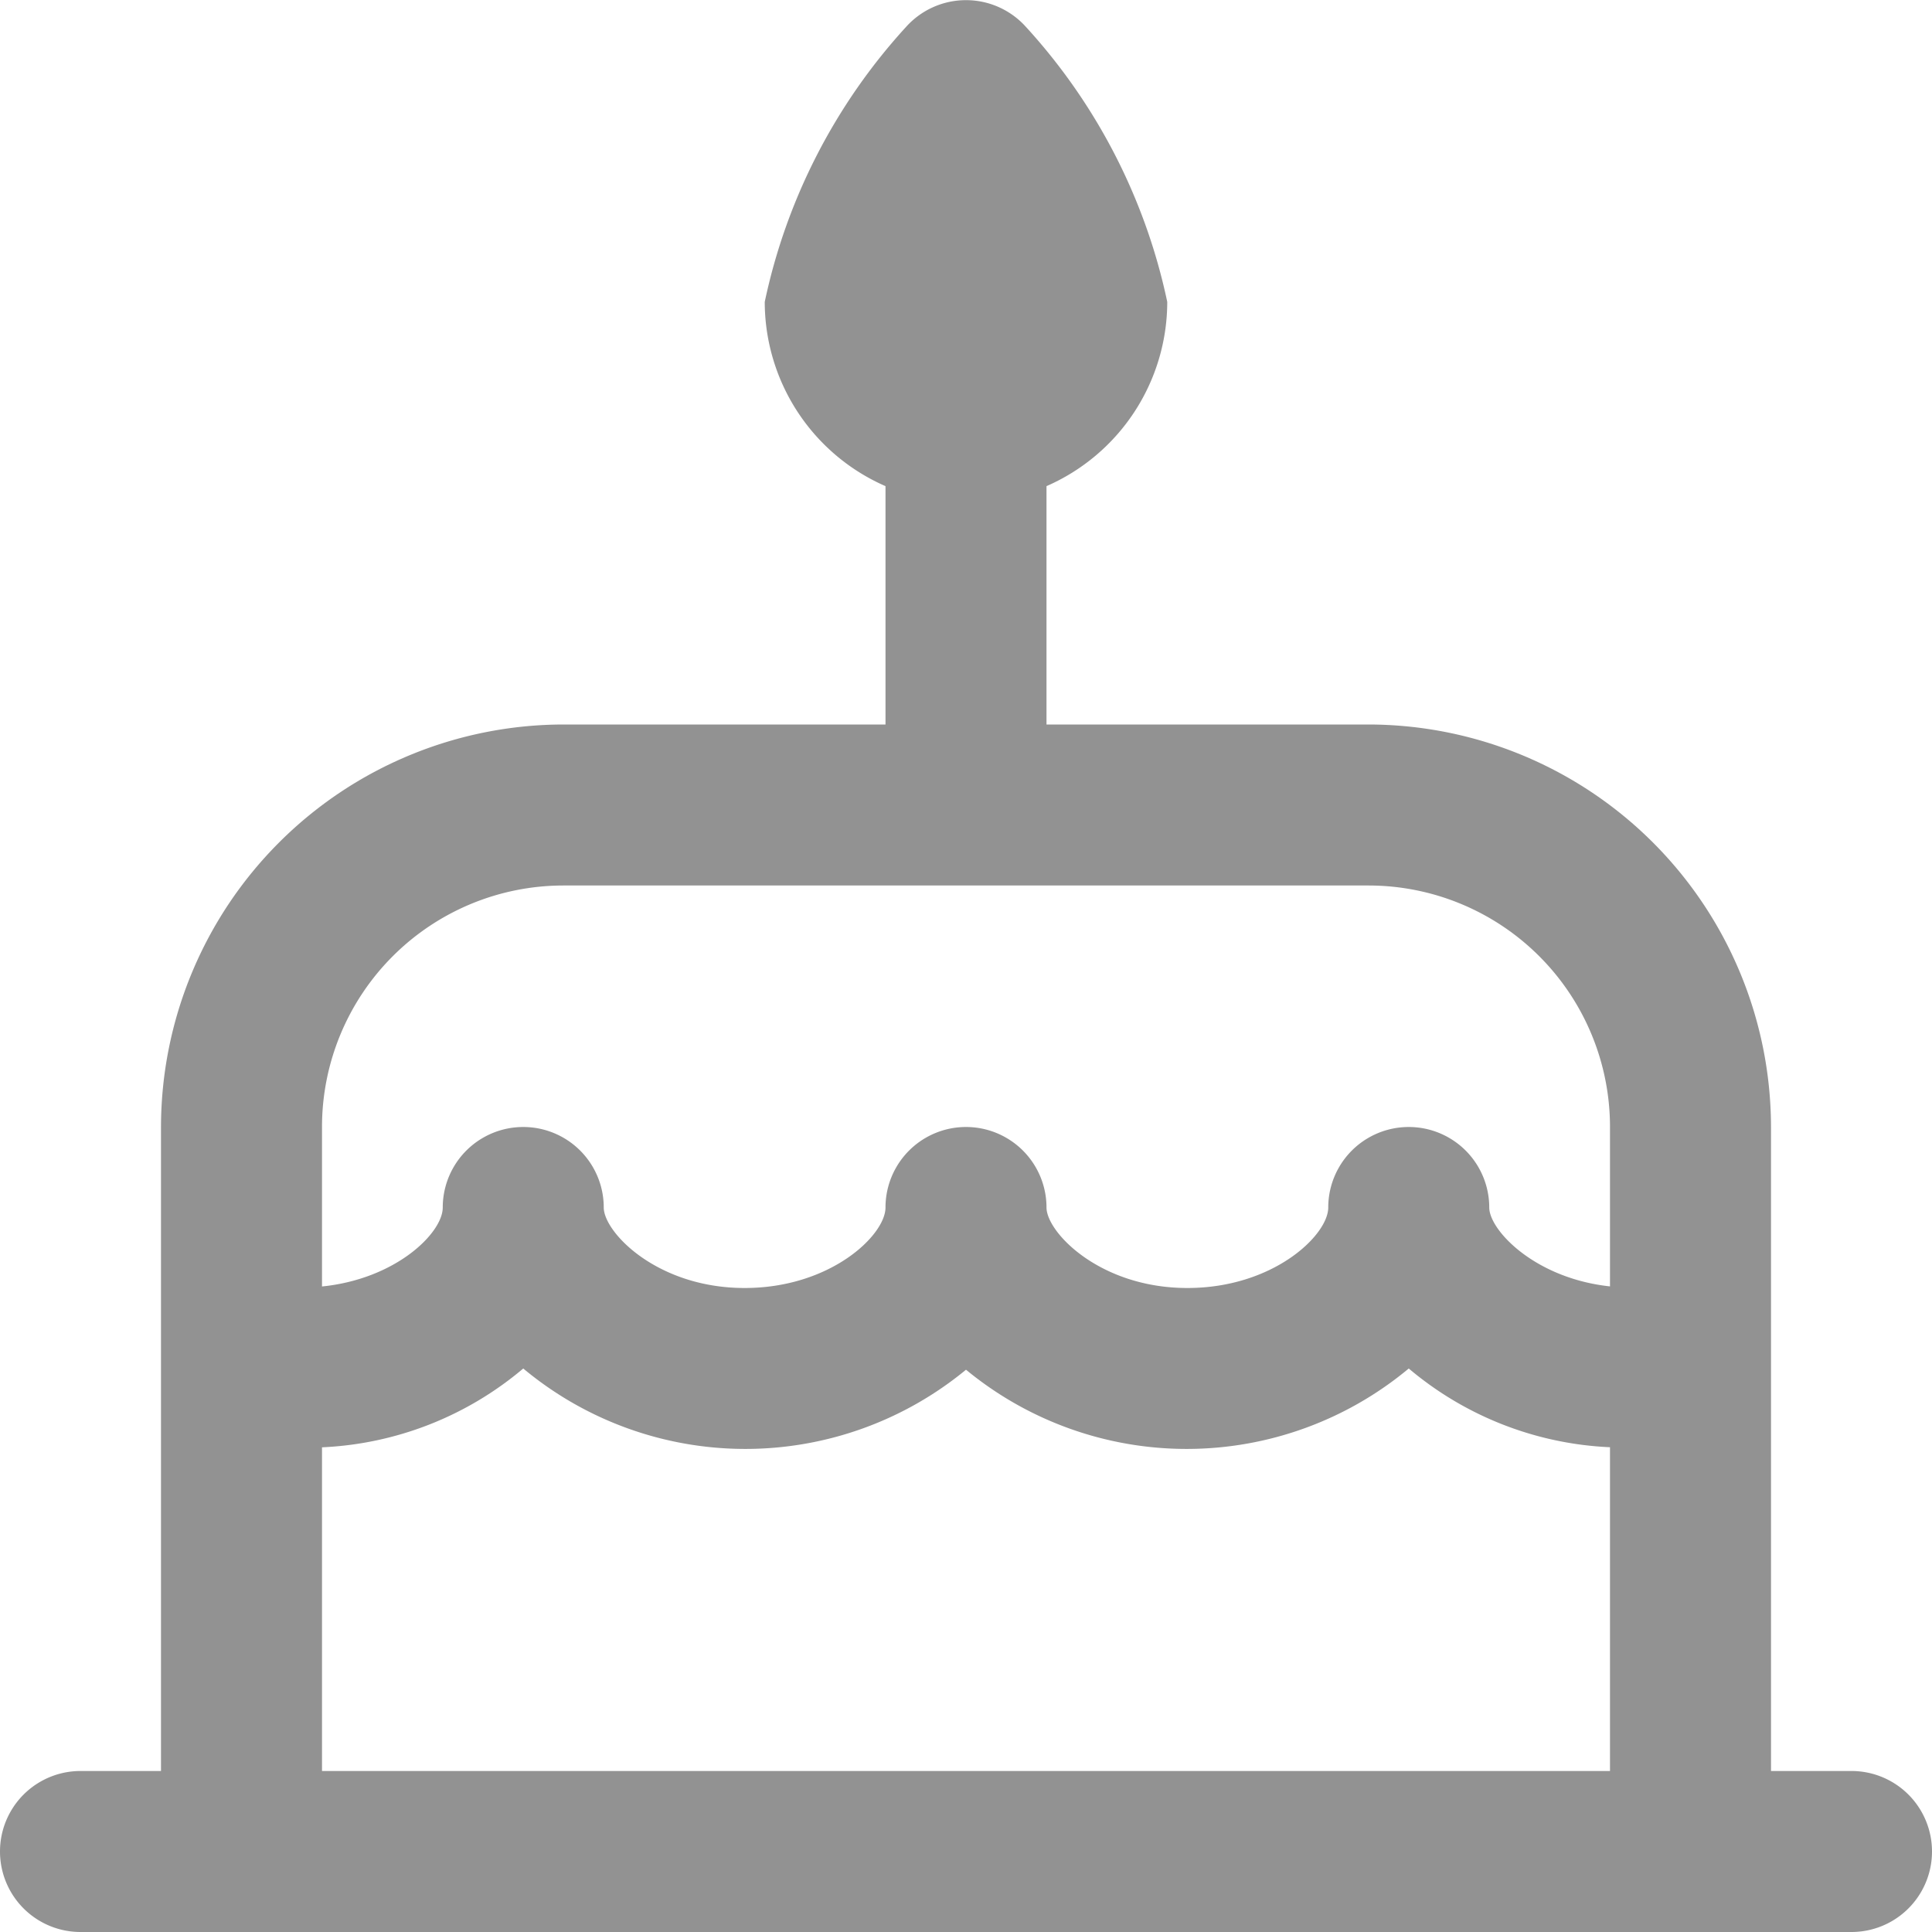 <?xml version="1.0" encoding="UTF-8"?>
<svg xmlns="http://www.w3.org/2000/svg" id="Layer_1" data-name="Layer 1" viewBox="0 0 24 24" width="512" height="512"
     fill="#929292">
    <path d="M23,22H22V14a5.006,5.006,0,0,0-5-5H13V6.039A2.5,2.5,0,0,0,14.5,3.75,7.293,7.293,0,0,0,12.738.327a1,1,0,0,0-1.476,0A7.293,7.293,0,0,0,9.5,3.75,2.5,2.5,0,0,0,11,6.039V9H7a5.006,5.006,0,0,0-5,5v8H1a1,1,0,0,0,0,2H23a1,1,0,0,0,0-2ZM7,11H17a3,3,0,0,1,3,3v1.98c-.936-.1-1.5-.7-1.5-.98a1,1,0,0,0-2,0c0,.343-.682,1-1.75,1C13.661,16,13,15.306,13,15a1,1,0,0,0-2,0c0,.343-.682,1-1.75,1-1.089,0-1.75-.694-1.75-1a1,1,0,0,0-2,0c0,.315-.579.888-1.5.981V14A3,3,0,0,1,7,11ZM4,17.979A4.156,4.156,0,0,0,6.5,17a4.309,4.309,0,0,0,5.5.015A4.309,4.309,0,0,0,17.5,17a4.156,4.156,0,0,0,2.5.978V22H4Z"/>
</svg>
